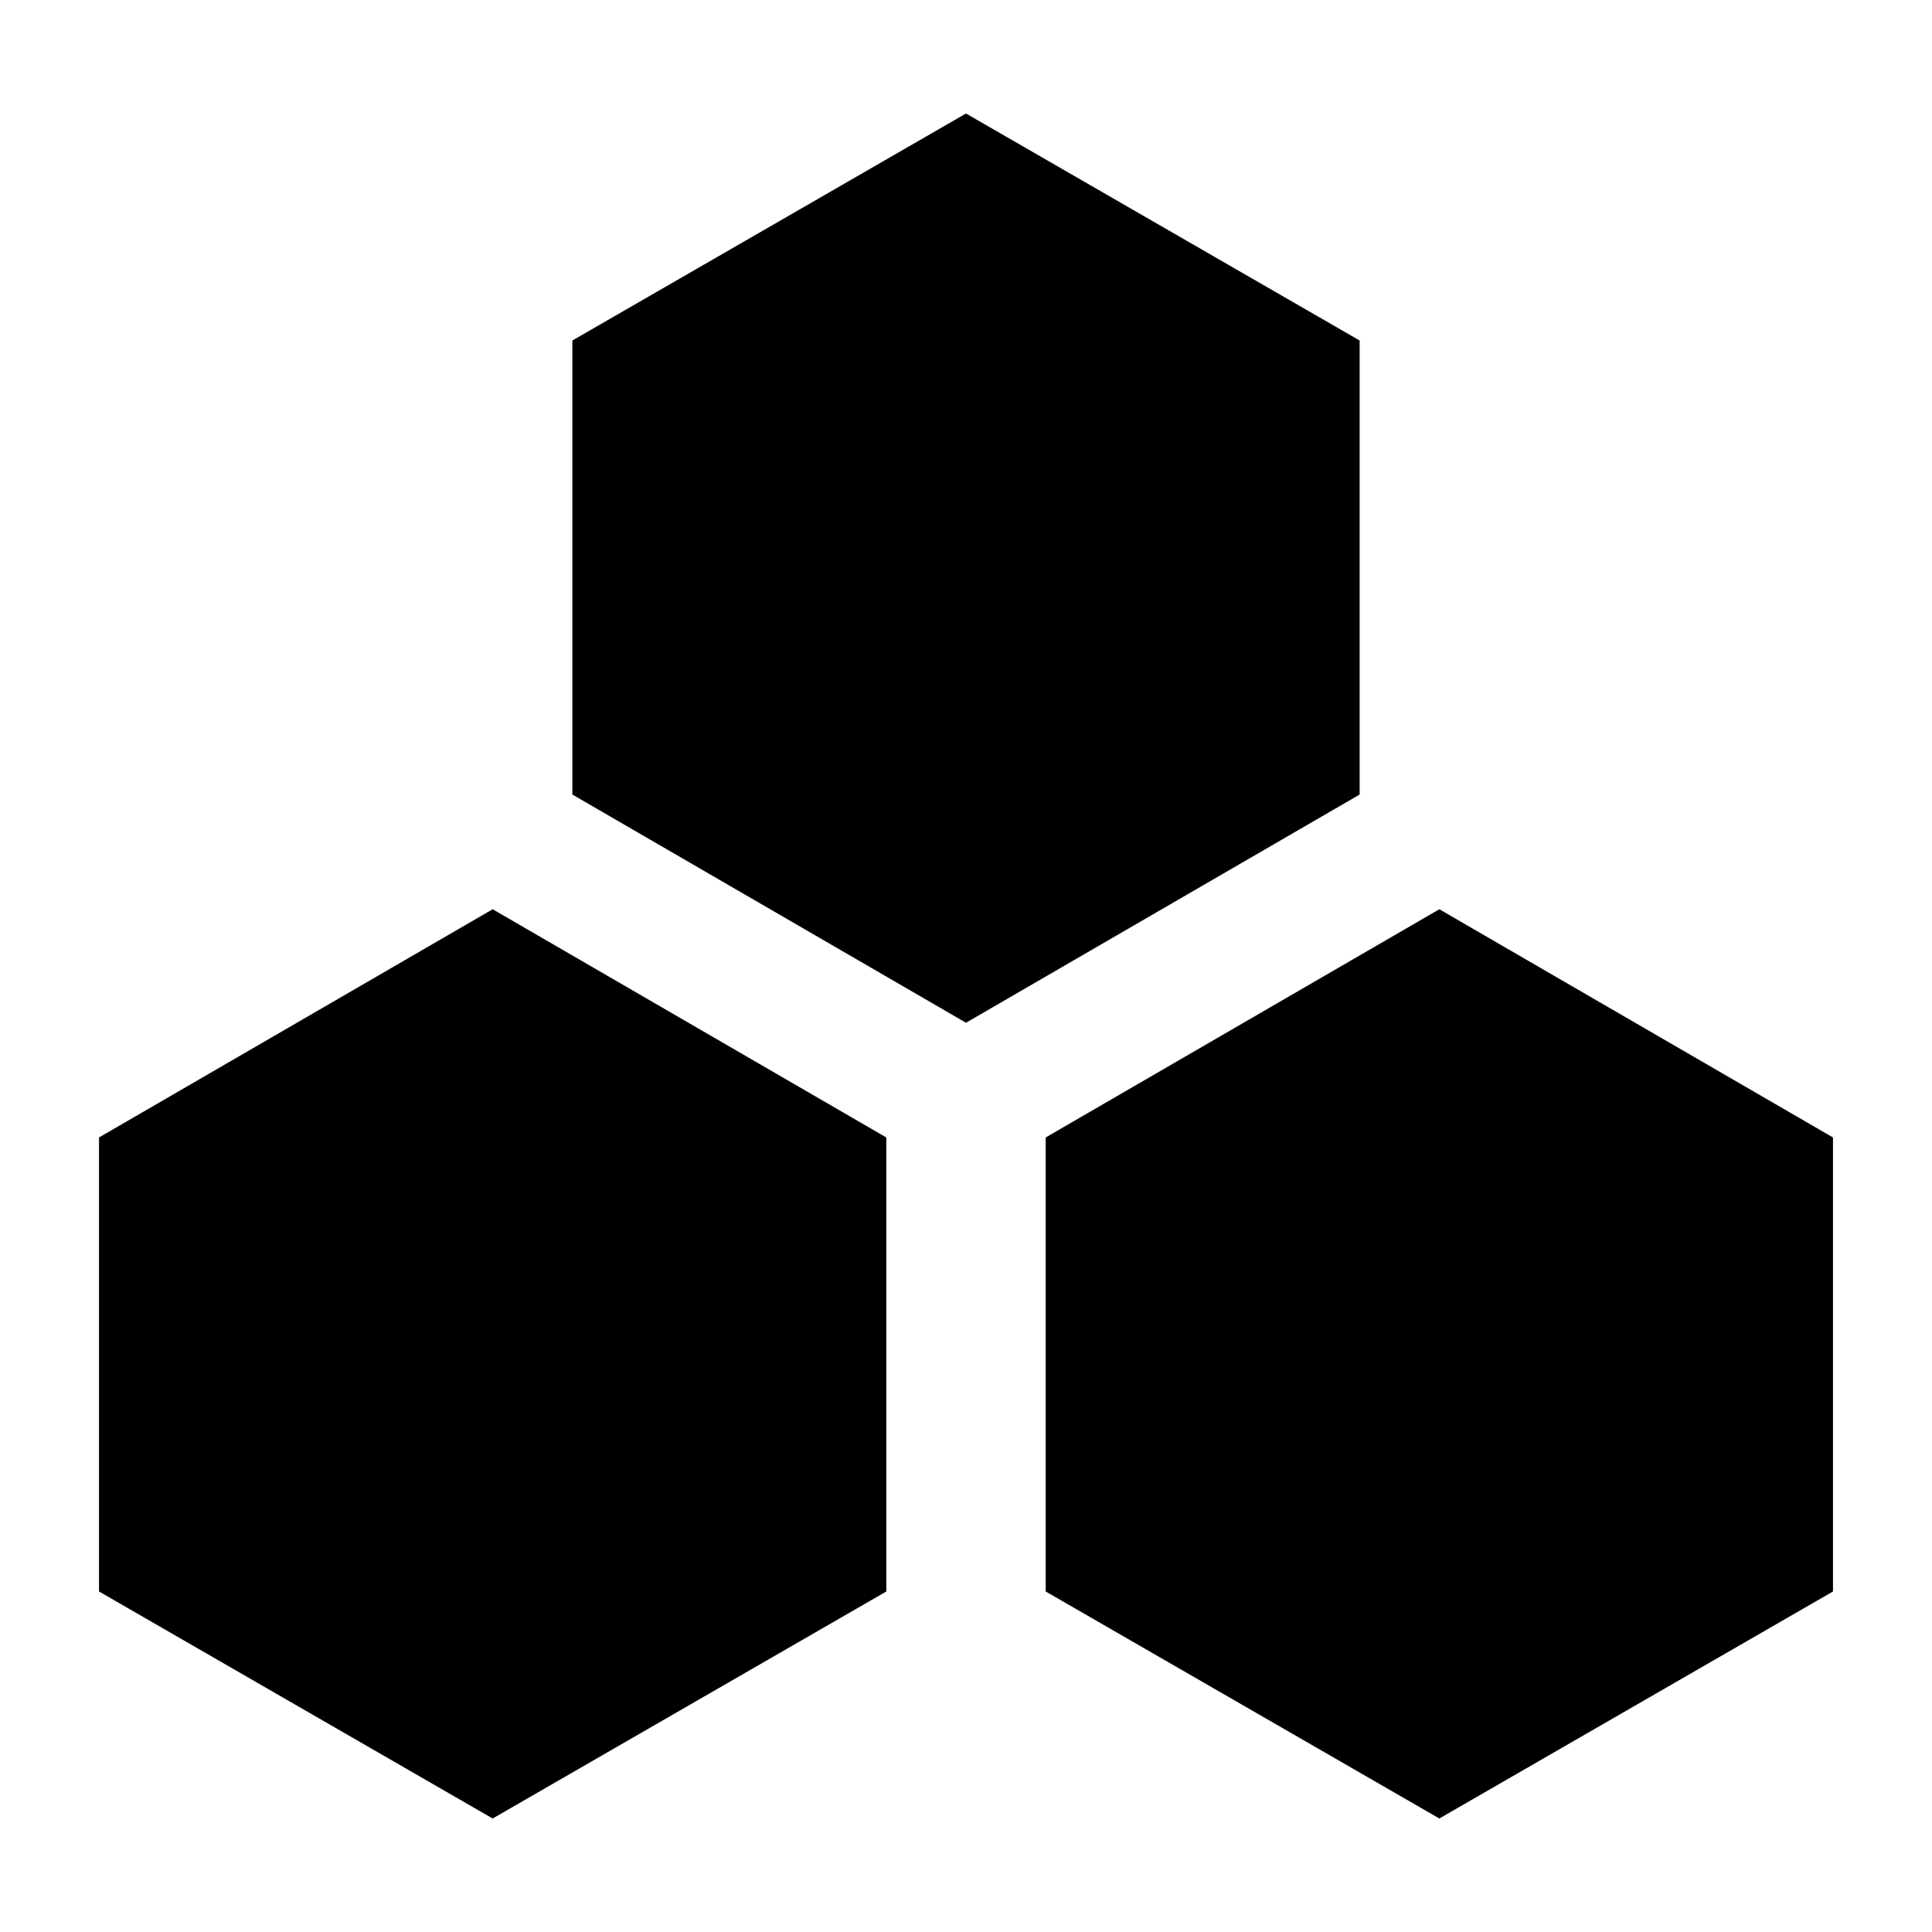 <?xml version="1.0" standalone="no"?><!DOCTYPE svg PUBLIC "-//W3C//DTD SVG 1.1//EN" "http://www.w3.org/Graphics/SVG/1.1/DTD/svg11.dtd"><svg t="1589089798109" class="icon" viewBox="0 0 1024 1024" version="1.1" xmlns="http://www.w3.org/2000/svg" p-id="2301" xmlns:xlink="http://www.w3.org/1999/xlink" width="200" height="200"><defs><style type="text/css"></style></defs><path d="M720.64 180.48L512 60.16 303.36 180.48v240.64L512 542.08l208.64-120.96V180.48zM52.48 602.88v240.64l208.64 120.32 208.64-120.32V602.88L261.12 481.92 52.48 602.88zM762.88 481.92L554.24 602.88v240.64l208.64 120.32 208.64-120.32V602.88l-208.64-120.96z" p-id="2302"></path></svg>
